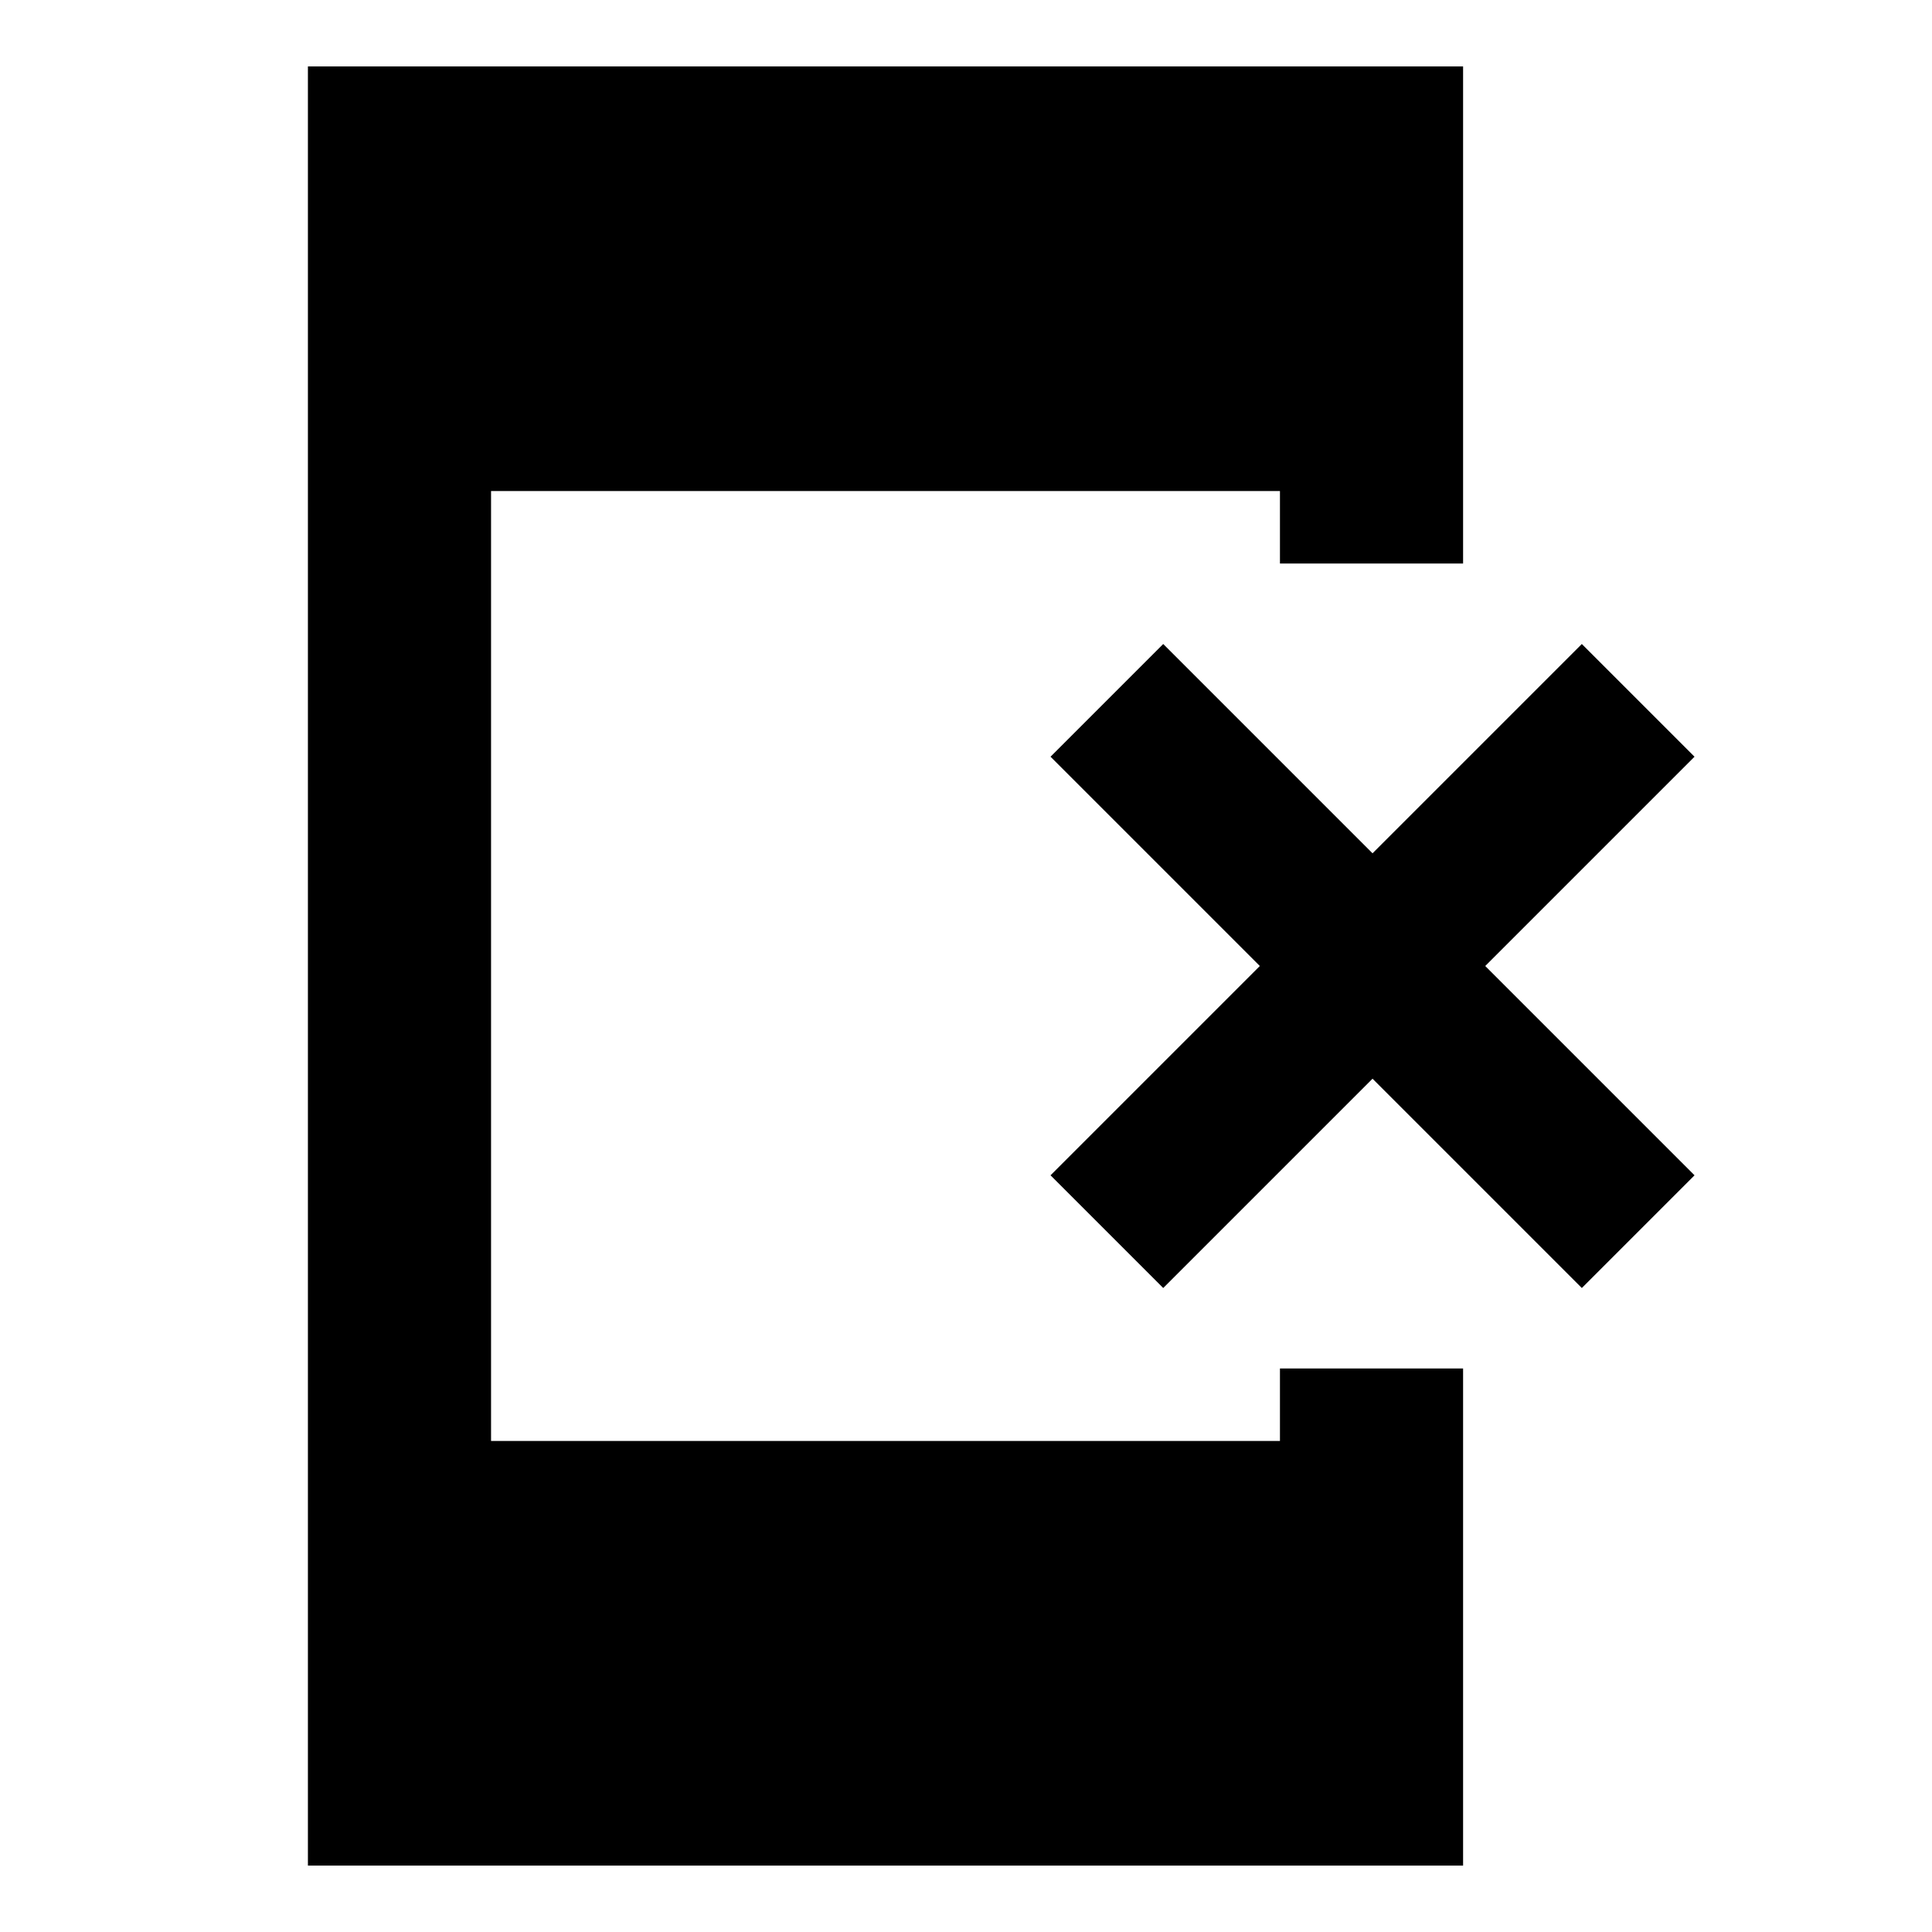 <svg xmlns="http://www.w3.org/2000/svg" height="24" width="24"><path d="m14.45 16-1.4-1.4 2.6-2.6-2.6-2.6 1.4-1.4 2.6 2.6 2.6-2.6 1.4 1.4-2.6 2.6 2.6 2.6-1.4 1.4-2.6-2.6ZM3.825 23.175V.825h14.35V7H15.9v-.9H6.1v11.8h9.8V17h2.275v6.175Z"/></svg>